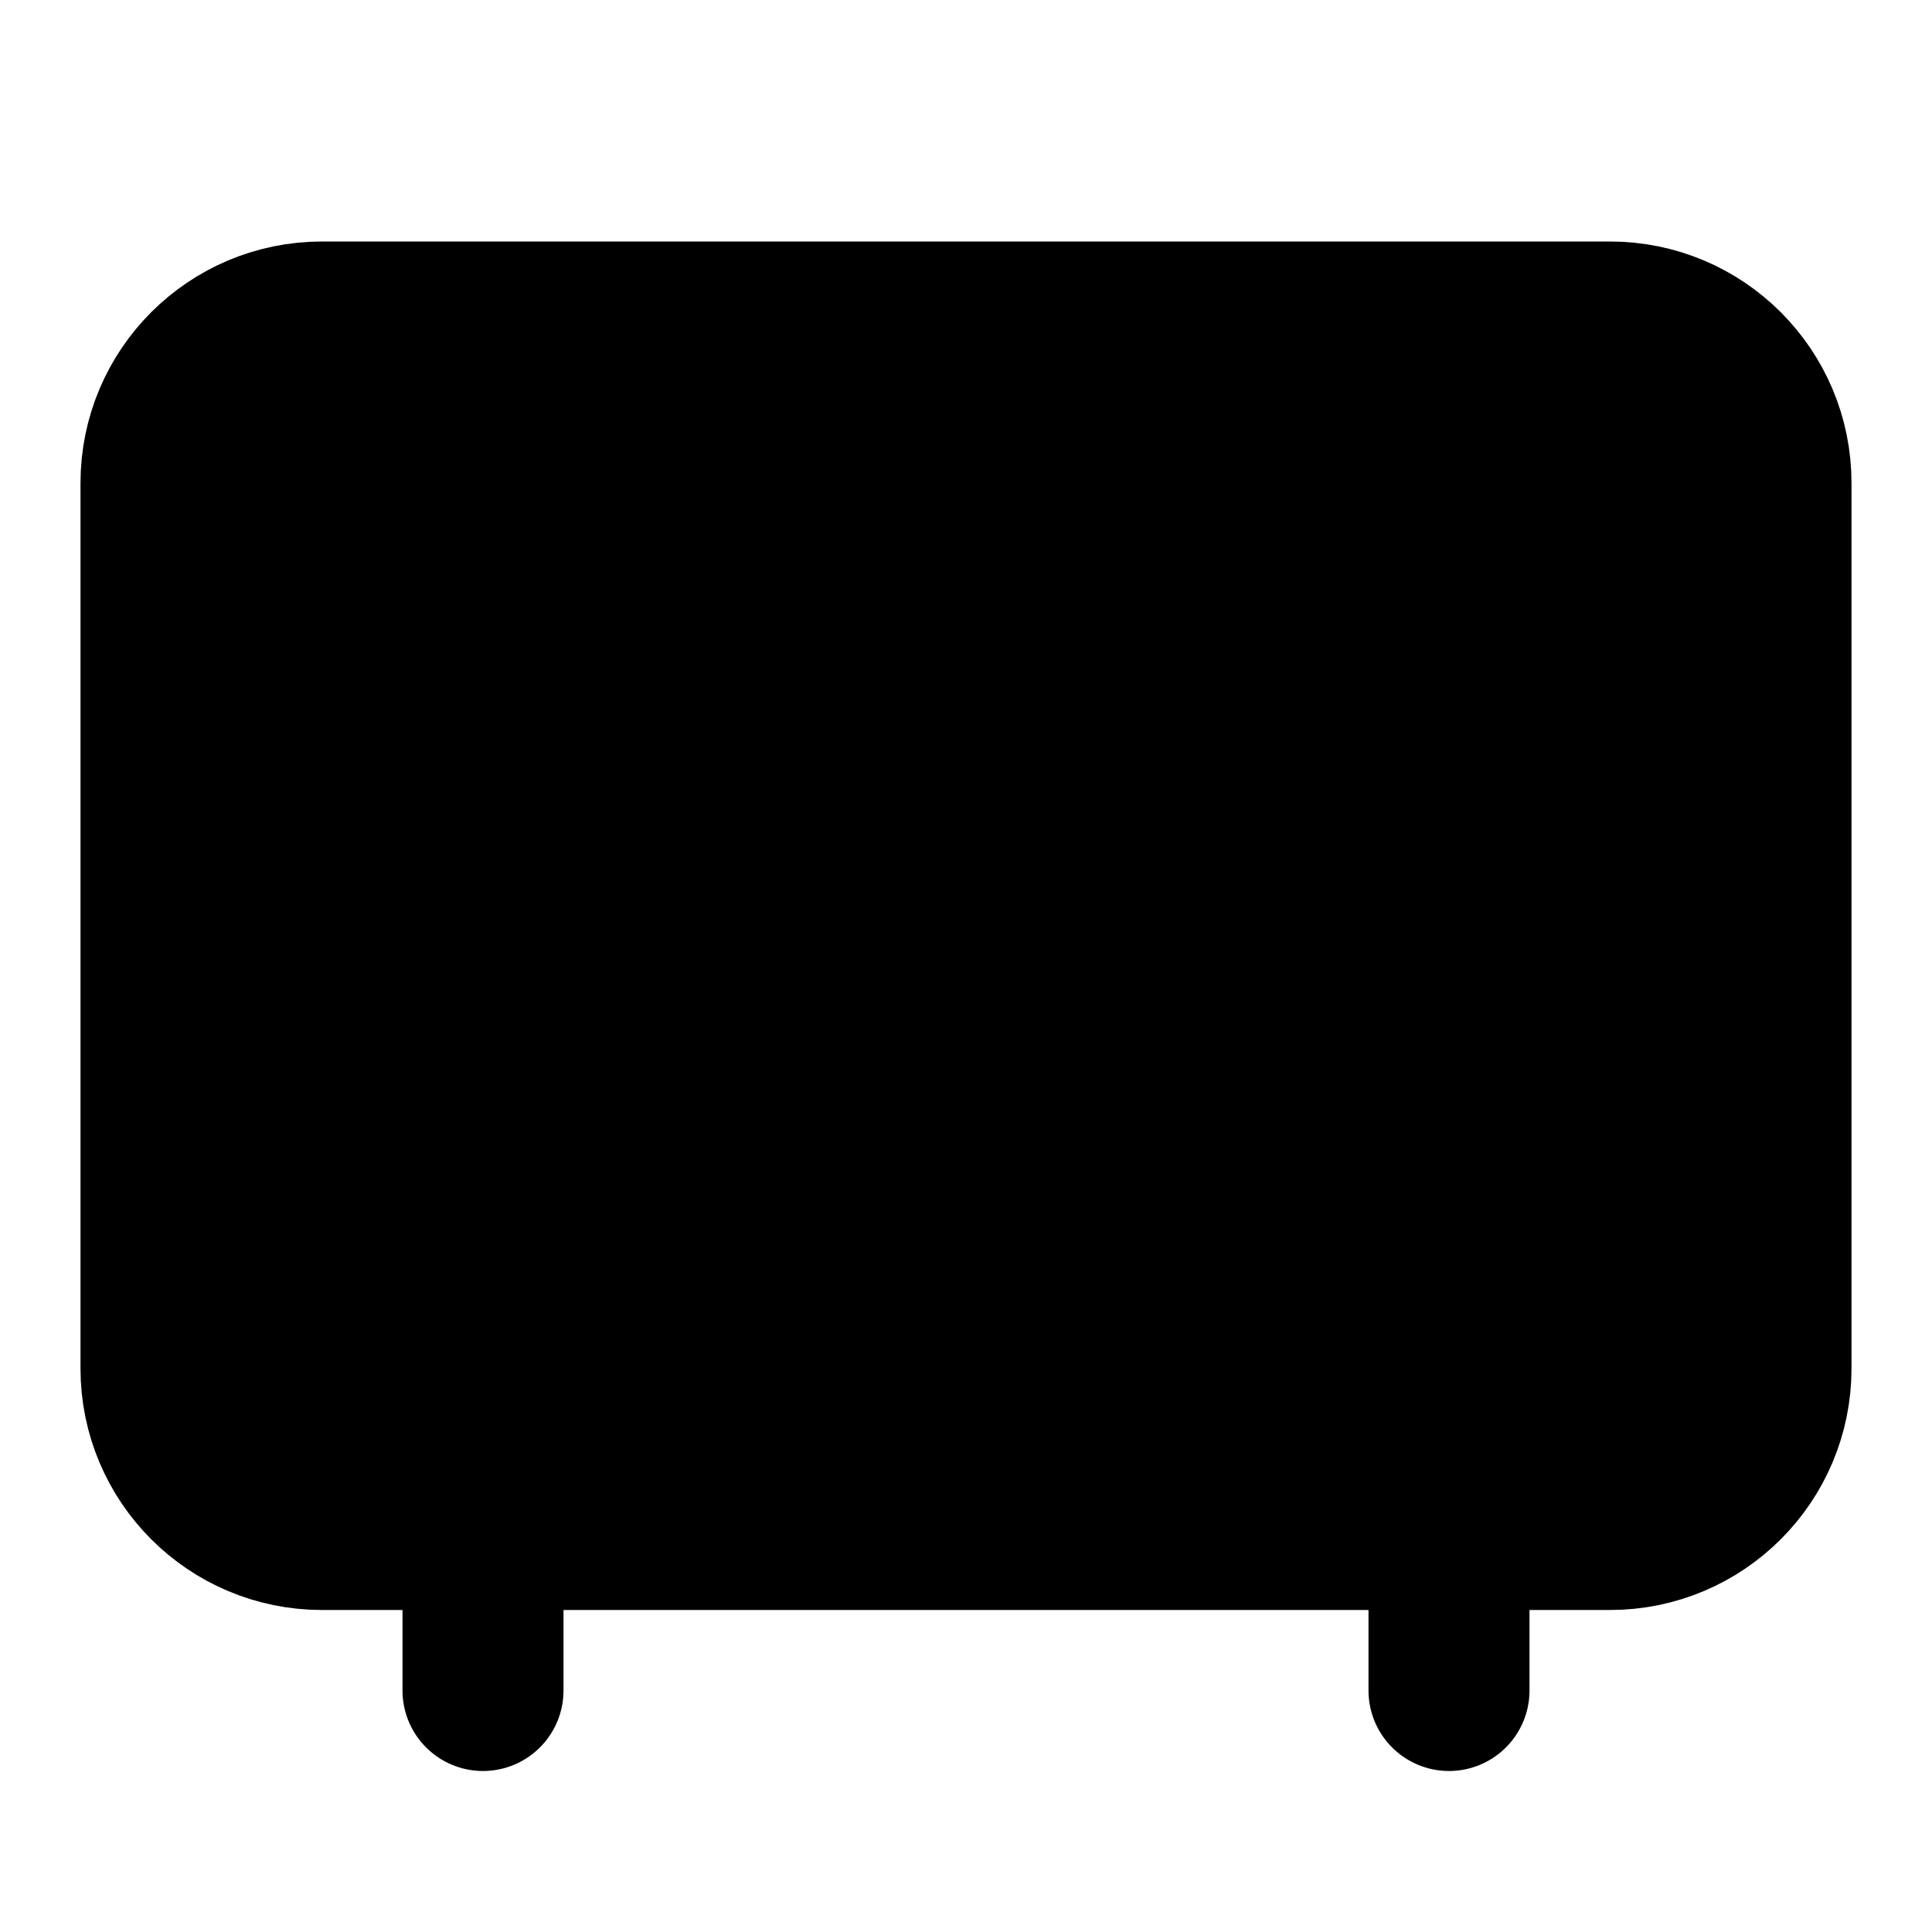 <svg width="24" height="24" viewBox="0 0 24 24" fill="black" xmlns="http://www.w3.org/2000/svg">
    <path
        d="M20 4H4C2.895 4 2 4.895 2 6V17C2 18.105 2.895 19 4 19H20C21.105 19 22 18.105 22 17V6C22 4.895 21.105 4 20 4Z"
        stroke="black" stroke-width="2" stroke-linecap="round" stroke-linejoin="round" />
    <path
        d="M13 8H7C6.448 8 6 8.448 6 9V14C6 14.552 6.448 15 7 15H13C13.552 15 14 14.552 14 14V9C14 8.448 13.552 8 13 8Z"
        stroke="black" stroke-width="2" stroke-linecap="round" stroke-linejoin="round" />
    <path d="M18 8V15" stroke="black" stroke-width="2" stroke-linecap="round"
        stroke-linejoin="round" />
    <path d="M6 19V21" stroke="black" stroke-width="2" stroke-linecap="round"
        stroke-linejoin="round" />
    <path d="M18 19V21" stroke="black" stroke-width="2" stroke-linecap="round"
        stroke-linejoin="round" />
</svg>